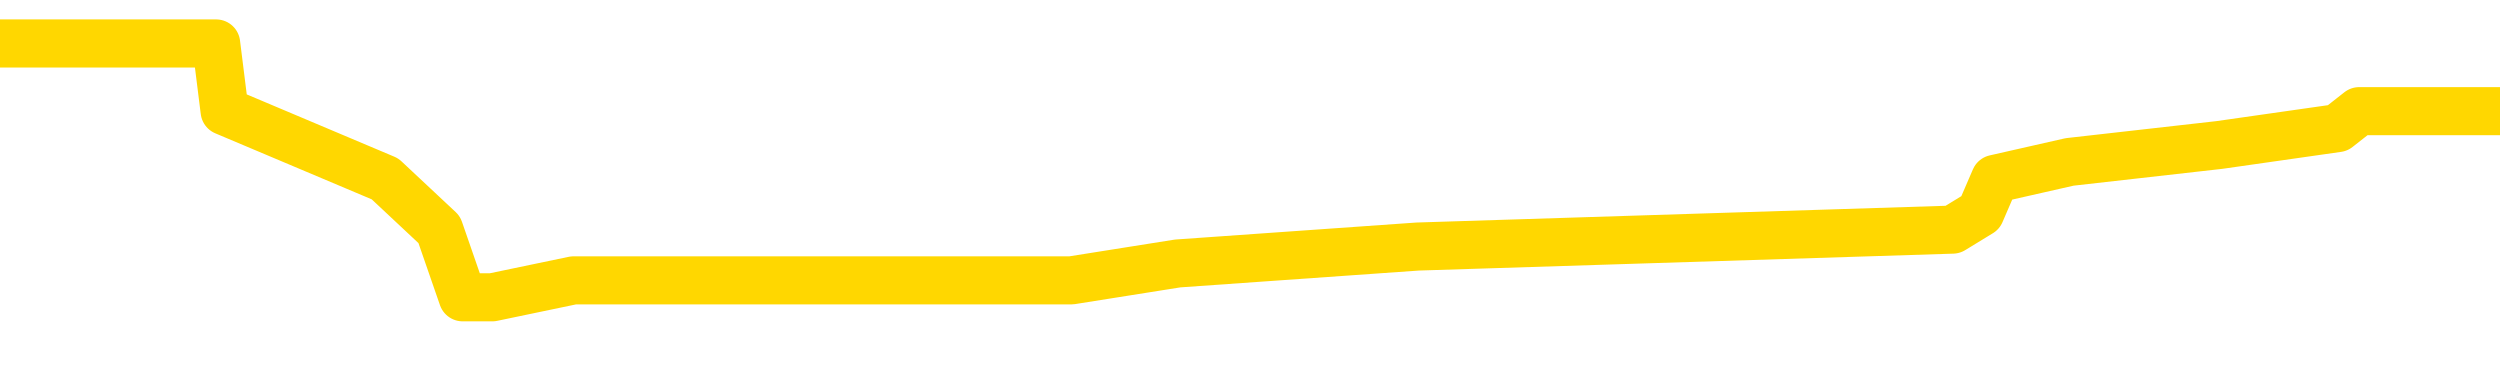 <svg xmlns="http://www.w3.org/2000/svg" version="1.1" viewBox="0 0 6500 1000">
	<path fill="none" stroke="gold" stroke-width="125" stroke-linecap="round" stroke-linejoin="round" d="M0 141336  L-1188740 141336 L-1188556 141292 L-1188065 141204 L-1187772 141160 L-1187460 141072 L-1187226 141028 L-1187173 140940 L-1187113 140852 L-1186960 140808 L-1186920 140720 L-1186787 140676 L-1186495 140632 L-1185954 140632 L-1185344 140588 L-1185296 140588 L-1184656 140544 L-1184622 140544 L-1184097 140544 L-1183964 140500 L-1183574 140412 L-1183246 140324 L-1183129 140236 L-1182917 140148 L-1182200 140148 L-1181631 140104 L-1181523 140104 L-1181349 140060 L-1181127 139972 L-1180726 139928 L-1180700 139840 L-1179772 139752 L-1179685 139664 L-1179602 139576 L-1179532 139488 L-1179235 139444 L-1179083 139356 L-1177193 139400 L-1177092 139400 L-1176830 139400 L-1176536 139444 L-1176395 139356 L-1176146 139356 L-1176110 139312 L-1175952 139268 L-1175489 139180 L-1175235 139136 L-1175023 139048 L-1174772 139004 L-1174423 138960 L-1173496 138872 L-1173402 138784 L-1172991 138740 L-1171820 138652 L-1170631 138608 L-1170539 138520 L-1170512 138432 L-1170246 138344 L-1169947 138256 L-1169818 138168 L-1169780 138080 L-1168966 138080 L-1168582 138124 L-1167521 138168 L-1167460 138168 L-1167195 139048 L-1166724 139884 L-1166531 140720 L-1166268 141556 L-1165931 141512 L-1165795 141468 L-1165340 141424 L-1164596 141380 L-1164579 141336 L-1164414 141248 L-1164346 141248 L-1163829 141204 L-1162801 141204 L-1162605 141160 L-1162116 141116 L-1161754 141072 L-1161345 141072 L-1160960 141116 L-1159256 141116 L-1159158 141116 L-1159086 141116 L-1159025 141116 L-1158841 141072 L-1158504 141072 L-1157864 141028 L-1157787 140984 L-1157725 140984 L-1157539 140940 L-1157459 140940 L-1157282 140896 L-1157263 140852 L-1157033 140852 L-1156645 140808 L-1155756 140808 L-1155717 140764 L-1155629 140720 L-1155602 140632 L-1154593 140588 L-1154444 140500 L-1154419 140456 L-1154287 140412 L-1154247 140368 L-1152988 140324 L-1152931 140324 L-1152391 140280 L-1152338 140280 L-1152292 140280 L-1151897 140236 L-1151757 140192 L-1151557 140148 L-1151411 140148 L-1151246 140148 L-1150969 140192 L-1150610 140192 L-1150058 140148 L-1149413 140104 L-1149154 140016 L-1149001 139972 L-1148600 139928 L-1148559 139884 L-1148439 139840 L-1148377 139884 L-1148363 139884 L-1148269 139884 L-1147976 139840 L-1147825 139664 L-1147494 139576 L-1147417 139488 L-1147341 139444 L-1147114 139312 L-1147048 139224 L-1146820 139136 L-1146768 139048 L-1146603 139004 L-1145597 138960 L-1145414 138916 L-1144863 138872 L-1144470 138784 L-1144072 138740 L-1143222 138652 L-1143144 138608 L-1142565 138564 L-1142124 138564 L-1141883 138520 L-1141725 138520 L-1141325 138432 L-1141304 138432 L-1140859 138388 L-1140454 138344 L-1140318 138256 L-1140143 138168 L-1140006 138080 L-1139756 137992 L-1138756 137948 L-1138674 137904 L-1138538 137860 L-1138500 137816 L-1137610 137772 L-1137394 137728 L-1136951 137684 L-1136834 137641 L-1136777 137597 L-1136101 137597 L-1136000 137553 L-1135971 137553 L-1134630 137509 L-1134224 137465 L-1134184 137421 L-1133256 137377 L-1133158 137333 L-1133025 137289 L-1132621 137245 L-1132595 137201 L-1132502 137157 L-1132285 137113 L-1131874 137025 L-1130720 136937 L-1130429 136849 L-1130400 136761 L-1129792 136717 L-1129542 136629 L-1129522 136585 L-1128593 136541 L-1128542 136453 L-1128419 136409 L-1128402 136321 L-1128246 136277 L-1128071 136189 L-1127934 136145 L-1127877 136101 L-1127770 136057 L-1127684 136013 L-1127451 135969 L-1127376 135925 L-1127068 135881 L-1126950 135837 L-1126780 135793 L-1126689 135749 L-1126586 135749 L-1126563 135705 L-1126486 135705 L-1126388 135617 L-1126021 135573 L-1125916 135529 L-1125413 135485 L-1124961 135441 L-1124923 135397 L-1124899 135353 L-1124858 135309 L-1124729 135265 L-1124629 135221 L-1124187 135177 L-1123905 135133 L-1123312 135089 L-1123182 135045 L-1122908 134957 L-1122755 134913 L-1122602 134869 L-1122517 134781 L-1122439 134737 L-1122253 134693 L-1122202 134693 L-1122175 134649 L-1122095 134605 L-1122072 134561 L-1121789 134473 L-1121185 134385 L-1120190 134341 L-1119892 134297 L-1119158 134253 L-1118913 134209 L-1118823 134165 L-1118246 134121 L-1117548 134077 L-1116795 134033 L-1116477 133989 L-1116094 133901 L-1116017 133857 L-1115382 133813 L-1115197 133769 L-1115109 133769 L-1114980 133769 L-1114667 133725 L-1114617 133681 L-1114475 133637 L-1114454 133593 L-1113486 133549 L-1112941 133505 L-1112462 133505 L-1112401 133505 L-1112078 133505 L-1112056 133461 L-1111994 133461 L-1111784 133417 L-1111707 133373 L-1111652 133329 L-1111630 133285 L-1111590 133241 L-1111575 133197 L-1110818 133153 L-1110801 133109 L-1110002 133065 L-1109849 133021 L-1108944 132977 L-1108438 132933 L-1108208 132845 L-1108167 132845 L-1108052 132801 L-1107875 132757 L-1107121 132801 L-1106986 132757 L-1106822 132713 L-1106504 132669 L-1106328 132581 L-1105306 132493 L-1105283 132405 L-1105031 132361 L-1104818 132273 L-1104184 132229 L-1103947 132141 L-1103914 132053 L-1103736 131965 L-1103656 131877 L-1103566 131833 L-1103501 131745 L-1103061 131657 L-1103038 131613 L-1102497 131569 L-1102241 131525 L-1101746 131481 L-1100869 131437 L-1100832 131393 L-1100779 131349 L-1100738 131305 L-1100621 131261 L-1100345 131217 L-1100138 131129 L-1099940 131041 L-1099917 130953 L-1099867 130865 L-1099828 130821 L-1099750 130777 L-1099152 130689 L-1099092 130645 L-1098989 130601 L-1098834 130557 L-1098202 130513 L-1097522 130469 L-1097219 130381 L-1096872 130337 L-1096675 130293 L-1096627 130205 L-1096306 130161 L-1095678 130117 L-1095532 130073 L-1095495 130029 L-1095438 129985 L-1095361 129897 L-1095120 129897 L-1095031 129853 L-1094937 129809 L-1094644 129765 L-1094509 129721 L-1094449 129677 L-1094412 129589 L-1094140 129589 L-1093134 129545 L-1092958 129501 L-1092908 129501 L-1092615 129457 L-1092423 129369 L-1092089 129326 L-1091583 129282 L-1091021 129194 L-1091006 129106 L-1090989 129062 L-1090889 128974 L-1090774 128886 L-1090735 128798 L-1090697 128754 L-1090632 128754 L-1090604 128710 L-1090465 128754 L-1090172 128754 L-1090122 128754 L-1090017 128754 L-1089752 128710 L-1089287 128666 L-1089143 128666 L-1089088 128578 L-1089031 128534 L-1088840 128490 L-1088475 128446 L-1088260 128446 L-1088066 128446 L-1088008 128446 L-1087949 128358 L-1087795 128314 L-1087525 128270 L-1087096 128490 L-1087080 128490 L-1087003 128446 L-1086939 128402 L-1086809 128094 L-1086786 128050 L-1086502 128006 L-1086454 127962 L-1086400 127918 L-1085937 127874 L-1085898 127874 L-1085858 127830 L-1085667 127786 L-1085187 127742 L-1084700 127698 L-1084683 127654 L-1084645 127610 L-1084389 127566 L-1084312 127478 L-1084082 127434 L-1084066 127346 L-1083771 127258 L-1083329 127214 L-1082882 127170 L-1082378 127126 L-1082224 127082 L-1081937 127038 L-1081897 126950 L-1081566 126906 L-1081344 126862 L-1080827 126774 L-1080751 126730 L-1080503 126642 L-1080309 126554 L-1080249 126510 L-1079473 126466 L-1079399 126466 L-1079168 126422 L-1079151 126422 L-1079090 126378 L-1078894 126334 L-1078430 126334 L-1078406 126290 L-1078277 126290 L-1076976 126290 L-1076959 126290 L-1076882 126246 L-1076789 126246 L-1076571 126246 L-1076419 126202 L-1076241 126246 L-1076187 126290 L-1075900 126334 L-1075860 126334 L-1075491 126334 L-1075050 126334 L-1074867 126334 L-1074546 126290 L-1074251 126290 L-1073805 126202 L-1073733 126158 L-1073271 126070 L-1072833 126026 L-1072651 125982 L-1071197 125894 L-1071065 125850 L-1070608 125762 L-1070382 125718 L-1069995 125630 L-1069479 125542 L-1068525 125454 L-1067731 125366 L-1067056 125322 L-1066631 125234 L-1066319 125190 L-1066090 125058 L-1065406 124926 L-1065393 124794 L-1065183 124618 L-1065161 124574 L-1064987 124486 L-1064037 124442 L-1063769 124354 L-1062953 124310 L-1062643 124222 L-1062605 124178 L-1062548 124090 L-1061931 124046 L-1061293 123958 L-1059667 123914 L-1058993 123870 L-1058351 123870 L-1058274 123870 L-1058218 123870 L-1058182 123870 L-1058153 123826 L-1058042 123738 L-1058024 123694 L-1058001 123650 L-1057848 123606 L-1057794 123518 L-1057716 123474 L-1057597 123430 L-1057499 123386 L-1057382 123342 L-1057112 123254 L-1056843 123210 L-1056825 123122 L-1056625 123078 L-1056478 122990 L-1056252 122946 L-1056118 122902 L-1055809 122858 L-1055749 122814 L-1055396 122726 L-1055047 122682 L-1054946 122638 L-1054882 122550 L-1054822 122506 L-1054437 122418 L-1054057 122374 L-1053952 122330 L-1053692 122286 L-1053421 122198 L-1053262 122154 L-1053229 122110 L-1053167 122066 L-1053026 122022 L-1052842 121978 L-1052798 121934 L-1052510 121934 L-1052493 121890 L-1052260 121890 L-1052199 121846 L-1052161 121846 L-1051581 121802 L-1051447 121758 L-1051424 121582 L-1051406 121274 L-1051388 120923 L-1051372 120571 L-1051348 120219 L-1051332 119955 L-1051311 119647 L-1051294 119339 L-1051271 119163 L-1051254 118987 L-1051232 118855 L-1051216 118767 L-1051167 118635 L-1051094 118503 L-1051060 118283 L-1051036 118107 L-1051000 117931 L-1050959 117755 L-1050922 117667 L-1050906 117491 L-1050882 117359 L-1050845 117271 L-1050828 117139 L-1050805 117051 L-1050787 116963 L-1050769 116875 L-1050753 116787 L-1050723 116655 L-1050697 116523 L-1050652 116479 L-1050636 116391 L-1050594 116347 L-1050545 116259 L-1050475 116171 L-1050459 116083 L-1050443 115995 L-1050381 115951 L-1050342 115907 L-1050303 115863 L-1050137 115819 L-1050072 115775 L-1050056 115731 L-1050012 115643 L-1049953 115599 L-1049741 115555 L-1049707 115511 L-1049665 115467 L-1049587 115423 L-1049049 115379 L-1048971 115335 L-1048867 115247 L-1048778 115203 L-1048602 115159 L-1048251 115115 L-1048096 115071 L-1047658 115027 L-1047501 114983 L-1047371 114939 L-1046667 114851 L-1046466 114807 L-1045506 114719 L-1045023 114675 L-1044924 114675 L-1044832 114631 L-1044587 114587 L-1044514 114543 L-1044071 114455 L-1043975 114411 L-1043960 114367 L-1043944 114323 L-1043919 114279 L-1043453 114235 L-1043236 114191 L-1043096 114147 L-1042802 114103 L-1042714 114059 L-1042673 114015 L-1042643 113971 L-1042470 113927 L-1042411 113883 L-1042335 113839 L-1042255 113795 L-1042185 113795 L-1041876 113751 L-1041790 113707 L-1041577 113663 L-1041541 113619 L-1040858 113575 L-1040759 113531 L-1040554 113487 L-1040508 113443 L-1040229 113399 L-1040167 113355 L-1040150 113267 L-1040072 113223 L-1039764 113135 L-1039740 113091 L-1039686 113003 L-1039663 112959 L-1039540 112915 L-1039405 112827 L-1039161 112783 L-1039035 112783 L-1038388 112739 L-1038372 112739 L-1038347 112739 L-1038167 112652 L-1038091 112608 L-1037999 112564 L-1037571 112520 L-1037155 112476 L-1036762 112388 L-1036684 112344 L-1036665 112300 L-1036302 112256 L-1036065 112212 L-1035837 112168 L-1035524 112124 L-1035446 112080 L-1035365 111992 L-1035187 111904 L-1035172 111860 L-1034906 111772 L-1034826 111728 L-1034596 111684 L-1034370 111640 L-1034054 111640 L-1033879 111596 L-1033518 111596 L-1033126 111552 L-1033057 111464 L-1032993 111420 L-1032853 111332 L-1032801 111288 L-1032699 111200 L-1032197 111156 L-1032000 111112 L-1031753 111068 L-1031568 111024 L-1031268 110980 L-1031192 110936 L-1031026 110848 L-1030142 110804 L-1030113 110716 L-1029990 110628 L-1029411 110584 L-1029334 110540 L-1028620 110540 L-1028308 110540 L-1028095 110540 L-1028078 110540 L-1027692 110540 L-1027167 110452 L-1026721 110408 L-1026391 110364 L-1026238 110320 L-1025912 110320 L-1025734 110276 L-1025653 110276 L-1025446 110188 L-1025271 110144 L-1024342 110100 L-1023452 110056 L-1023413 110012 L-1023185 110012 L-1022806 109968 L-1022019 109924 L-1021784 109880 L-1021708 109836 L-1021351 109792 L-1020779 109704 L-1020512 109660 L-1020126 109616 L-1020022 109616 L-1019852 109616 L-1019234 109616 L-1019022 109616 L-1018715 109616 L-1018662 109572 L-1018534 109528 L-1018481 109484 L-1018362 109440 L-1018025 109352 L-1017066 109308 L-1016935 109220 L-1016733 109176 L-1016102 109132 L-1015790 109088 L-1015377 109044 L-1015349 109000 L-1015204 108956 L-1014784 108912 L-1013451 108912 L-1013404 108868 L-1013276 108780 L-1013259 108736 L-1012681 108648 L-1012475 108604 L-1012446 108560 L-1012405 108516 L-1012347 108472 L-1012310 108428 L-1012232 108384 L-1012089 108340 L-1011634 108296 L-1011516 108252 L-1011231 108208 L-1010858 108164 L-1010762 108120 L-1010435 108076 L-1010081 108032 L-1009911 107988 L-1009863 107944 L-1009754 107900 L-1009665 107856 L-1009637 107812 L-1009561 107724 L-1009258 107680 L-1009224 107592 L-1009152 107548 L-1008784 107504 L-1008449 107460 L-1008368 107460 L-1008148 107416 L-1007977 107372 L-1007949 107328 L-1007452 107284 L-1006903 107196 L-1006022 107152 L-1005924 107064 L-1005847 107020 L-1005572 106976 L-1005325 106888 L-1005251 106844 L-1005190 106756 L-1005071 106712 L-1005028 106668 L-1004918 106624 L-1004841 106536 L-1004141 106492 L-1003895 106448 L-1003856 106404 L-1003699 106360 L-1003100 106360 L-1002873 106360 L-1002781 106360 L-1002306 106360 L-1001708 106272 L-1001189 106228 L-1001168 106184 L-1001022 106140 L-1000702 106140 L-1000160 106140 L-999928 106140 L-999758 106140 L-999272 106096 L-999044 106052 L-998959 106008 L-998613 105964 L-998287 105964 L-997764 105920 L-997436 105876 L-996836 105832 L-996638 105744 L-996586 105700 L-996546 105656 L-996265 105612 L-995580 105524 L-995270 105480 L-995245 105392 L-995054 105348 L-994831 105304 L-994745 105260 L-994081 105172 L-994057 105128 L-993835 105040 L-993505 104996 L-993153 104908 L-992949 104864 L-992716 104776 L-992458 104732 L-992269 104644 L-992221 104600 L-991994 104556 L-991960 104512 L-991803 104468 L-991589 104424 L-991416 104380 L-991324 104336 L-991047 104293 L-990803 104249 L-990488 104205 L-990062 104205 L-990025 104205 L-989541 104205 L-989308 104205 L-989096 104161 L-988870 104117 L-988320 104117 L-988073 104073 L-987239 104073 L-987183 104029 L-987161 103985 L-987003 103941 L-986542 103897 L-986501 103853 L-986161 103765 L-986028 103721 L-985805 103677 L-985233 103633 L-984761 103589 L-984566 103545 L-984374 103501 L-984184 103457 L-984082 103413 L-983714 103369 L-983668 103325 L-983586 103281 L-982293 103237 L-982245 103193 L-981976 103193 L-981831 103193 L-981280 103193 L-981163 103149 L-981082 103105 L-980722 103061 L-980499 103017 L-980218 102973 L-979888 102885 L-979380 102841 L-979268 102797 L-979189 102753 L-979025 102709 L-978730 102709 L-978262 102709 L-978065 102753 L-978015 102753 L-977365 102709 L-977243 102665 L-976789 102665 L-976753 102621 L-976285 102577 L-976174 102533 L-976158 102489 L-975942 102489 L-975761 102445 L-975229 102445 L-974200 102445 L-974000 102401 L-973542 102357 L-972594 102269 L-972495 102225 L-972141 102137 L-972080 102093 L-972066 102049 L-972030 102005 L-971661 101961 L-971541 101917 L-971299 101873 L-971135 101829 L-970948 101785 L-970827 101741 L-969757 101653 L-968898 101609 L-968686 101521 L-968589 101477 L-968415 101389 L-968082 101345 L-968010 101301 L-967952 101257 L-967777 101257 L-967388 101213 L-967152 101169 L-967041 101125 L-966924 101081 L-965943 101037 L-965918 100993 L-965324 100905 L-965291 100905 L-965142 100861 L-964858 100817 L-963946 100817 L-963000 100817 L-962847 100773 L-962745 100773 L-962613 100729 L-962470 100685 L-962444 100641 L-962329 100597 L-962111 100553 L-961430 100509 L-961300 100465 L-960997 100421 L-960757 100333 L-960424 100289 L-959786 100245 L-959443 100157 L-959381 100113 L-959226 100113 L-958304 100113 L-957834 100113 L-957790 100113 L-957777 100069 L-957736 100025 L-957714 99981 L-957687 99937 L-957543 99893 L-957121 99849 L-956785 99849 L-956594 99805 L-956166 99805 L-955978 99761 L-955589 99673 L-955055 99629 L-954682 99585 L-954661 99585 L-954411 99541 L-954292 99497 L-954216 99453 L-954081 99409 L-954041 99365 L-953961 99321 L-953567 99277 L-953071 99233 L-952959 99145 L-952786 99101 L-952478 99057 L-952030 99013 L-951708 98969 L-951565 98881 L-951138 98793 L-950985 98705 L-950929 98617 L-950116 98573 L-950096 98529 L-949724 98485 L-949667 98485 L-948538 98441 L-948470 98441 L-947912 98397 L-947717 98353 L-947581 98309 L-947347 98265 L-947000 98221 L-946966 98133 L-946931 98089 L-946862 98001 L-946513 97957 L-946341 97913 L-945856 97869 L-945840 97825 L-945515 97781 L-945357 97737 L-944217 97649 L-944192 97605 L-944000 97517 L-943807 97473 L-943556 97429 L-943539 97385 L-942519 97341 L-942221 97297 L-942146 97253 L-942010 97165 L-941834 97121 L-941257 97033 L-941042 96989 L-940978 96945 L-940847 96901 L-940810 96813 L-940287 96769 L-940149 114103 L-940135 114103 L-940112 114103 L-940092 114103 L-939864 96725 L-939089 96725 L-939047 96725 L-938679 96725 L-938601 96681 L-938549 96637 L-937876 96593 L-937133 96549 L-936709 96549 L-936261 96505 L-935199 96461 L-934888 96373 L-934477 96373 L-934405 96329 L-933881 96329 L-933787 96329 L-933769 96329 L-933324 96285 L-933139 96197 L-932358 96109 L-931686 96065 L-931274 95934 L-931042 95846 L-930901 95802 L-930820 95714 L-930800 95670 L-930724 95670 L-930595 95626 L-930278 95670 L-930054 95670 L-929729 95626 L-929667 95626 L-929297 95626 L-929264 95626 L-929055 95626 L-928388 95626 L-928310 95626 L-928152 95538 L-928042 95538 L-927715 95494 L-927560 95450 L-927219 95450 L-927162 95362 L-926824 95274 L-926621 95230 L-926568 95142 L-925191 95098 L-925061 95054 L-924628 95010 L-924308 94966 L-923480 94878 L-923356 94834 L-922626 94746 L-922470 94658 L-922429 94614 L-922375 94570 L-922352 94526 L-922238 94482 L-921942 94438 L-921652 94394 L-921597 94350 L-921477 94306 L-921447 94262 L-921347 94218 L-920903 94218 L-920751 94174 L-919916 94174 L-919374 94130 L-919039 94130 L-919024 94086 L-918948 94042 L-918832 93998 L-918637 93954 L-918373 93910 L-917538 93866 L-917442 93822 L-916921 93778 L-916879 93734 L-916780 93690 L-915951 93690 L-915816 93646 L-915478 93646 L-914923 93602 L-914544 93558 L-914381 93514 L-914071 93470 L-913258 93426 L-912952 93382 L-912684 93382 L-912362 93382 L-912041 93426 L-911766 93426 L-910937 93338 L-910842 93294 L-910750 93162 L-910645 93030 L-910258 92898 L-909778 92810 L-909762 92766 L-909643 92722 L-909275 92634 L-909180 92590 L-908347 92502 L-908269 92458 L-907970 92414 L-907879 92370 L-907472 92282 L-907362 92194 L-906662 92150 L-906189 92106 L-906129 92062 L-905910 91974 L-905637 91930 L-905524 91886 L-904496 91842 L-904110 91798 L-904090 91754 L-903757 91710 L-903512 91666 L-903079 91622 L-902969 91578 L-902851 91534 L-902400 91446 L-901809 91402 L-901473 91358 L-899580 91314 L-899466 91226 L-899254 91182 L-897936 91138 L-897830 81239 L-897764 71472 L-897727 62454 L-897666 62454 L-897166 72264 L-896491 81943 L-896469 90874 L-896199 90786 L-895231 90786 L-894541 90742 L-894379 90698 L-893839 90654 L-893749 90610 L-892730 90566 L-891782 90478 L-891416 90522 L-891313 90566 L-890725 90566 L-890666 90566 L-890565 90522 L-890125 90434 L-890017 90390 L-889576 90346 L-888576 90214 L-888320 90082 L-888217 89950 L-888086 89862 L-887720 89774 L-887139 89686 L-887108 89642 L-886793 89598 L-884810 89554 L-884694 89510 L-884626 89510 L-884268 89466 L-882649 89422 L-882471 89422 L-882327 89422 L-881505 89466 L-881452 89510 L-881397 89510 L-880963 89510 L-879983 89554 L-879909 89554 L-878824 89510 L-878611 89510 L-877895 89422 L-877507 89378 L-877288 89290 L-876968 89202 L-876474 89114 L-876347 89070 L-876118 88982 L-875886 88894 L-875826 88850 L-875537 88806 L-875265 88718 L-874235 88674 L-872570 88630 L-872151 88586 L-872013 88542 L-871857 88542 L-871552 88498 L-871324 88410 L-871166 88366 L-871006 88278 L-870837 88190 L-870790 88146 L-870736 88102 L-870715 88102 L-870328 88058 L-870079 88058 L-869808 88058 L-869647 88058 L-869558 88058 L-867899 88058 L-867734 88102 L-867354 88058 L-866894 88058 L-866284 87970 L-865191 87926 L-864760 87882 L-864729 87838 L-864666 87794 L-864649 87750 L-862945 87706 L-862903 87663 L-862437 87619 L-862250 87575 L-862218 87487 L-861623 87443 L-861573 87399 L-861250 87355 L-861199 87311 L-860989 87267 L-860971 87223 L-860705 87135 L-860652 87091 L-860183 87047 L-859672 86959 L-859594 86959 L-859300 86915 L-859283 86871 L-859245 86827 L-859174 86783 L-859016 86739 L-858070 86739 L-858014 86739 L-857493 86739 L-857301 86695 L-857200 86695 L-856974 86651 L-856464 86651 L-856076 87838 L-856006 87838 L-855658 87794 L-855301 87750 L-854172 86475 L-854121 86387 L-853894 86343 L-853861 86299 L-853736 86211 L-853637 86211 L-853372 86211 L-852632 86255 L-852054 86255 L-851760 86255 L-851054 86255 L-850875 86211 L-850852 86211 L-850216 86167 L-849905 86123 L-849508 86123 L-849479 86079 L-849458 86035 L-849304 85991 L-848619 85991 L-848602 85991 L-848263 85991 L-847990 85947 L-847953 85903 L-847897 85815 L-847875 85771 L-847803 85727 L-847471 85683 L-847365 85639 L-847336 85551 L-847138 85507 L-846985 85463 L-846117 85419 L-845554 85331 L-845538 85331 L-845437 85287 L-845335 85331 L-845189 85331 L-845110 85331 L-845072 85287 L-845017 85243 L-844944 85199 L-844799 85155 L-844317 85155 L-843912 85111 L-843046 85155 L-843026 85155 L-842768 85155 L-842692 85155 L-842663 85111 L-842652 85023 L-842635 84979 L-842342 84935 L-842303 84891 L-842231 84847 L-842157 84803 L-841952 84759 L-841792 84627 L-841491 84495 L-841414 84319 L-841396 84187 L-841180 84099 L-840949 84099 L-840839 84143 L-840469 84187 L-840311 84187 L-840079 84187 L-839911 84187 L-839766 84143 L-839634 84099 L-838358 84011 L-837955 83923 L-837894 83879 L-837777 83791 L-837352 83747 L-837336 83659 L-837275 83615 L-837001 83527 L-836889 83483 L-836606 83395 L-836329 83351 L-835904 83263 L-835882 83219 L-835804 83175 L-835678 83131 L-835091 83087 L-834700 83043 L-834365 82999 L-833775 82955 L-833673 82955 L-833503 82911 L-833367 82911 L-832539 82867 L-831354 82823 L-831318 82779 L-831262 82779 L-831042 82735 L-830836 82735 L-830682 82735 L-830425 82691 L-830349 82647 L-829806 82603 L-829769 82559 L-829521 82515 L-829133 82471 L-828308 82427 L-827949 82383 L-827639 82383 L-827381 82339 L-827157 82295 L-826751 82251 L-826635 82207 L-826451 82163 L-826398 82163 L-826210 82119 L-826039 82075 L-826010 82031 L-825730 81987 L-825419 81943 L-825281 81899 L-824971 81855 L-824777 81855 L-824762 81811 L-824043 81811 L-823909 81723 L-823611 81679 L-823521 81635 L-822920 81635 L-822882 81591 L-822804 81547 L-822183 81503 L-822032 81415 L-821991 81371 L-821680 81327 L-821489 81283 L-821296 81195 L-821240 81107 L-820931 81063 L-820879 81019 L-820825 81063 L-820799 81063 L-820674 81063 L-819863 81019 L-819787 80975 L-819246 80931 L-818978 80887 L-818318 80843 L-817410 80799 L-817169 80755 L-816637 80711 L-816420 80667 L-815312 80711 L-815262 80711 L-814486 80711 L-813939 80667 L-813828 80623 L-813675 80535 L-813619 80491 L-813454 80447 L-813077 80403 L-812629 80359 L-812575 80315 L-812420 80271 L-811740 80227 L-811520 80183 L-811002 80139 L-810153 80051 L-810137 80007 L-808346 79963 L-807792 79919 L-807675 79875 L-806669 79831 L-806632 79787 L-806400 79787 L-806307 79787 L-806267 79787 L-805935 79743 L-805583 79699 L-805318 79611 L-805031 79567 L-804720 79479 L-804466 79391 L-804373 79347 L-803883 79304 L-803675 79260 L-803110 79216 L-802995 79260 L-802644 79216 L-802593 79216 L-802552 79216 L-801949 79128 L-801215 79040 L-800634 78952 L-800399 78864 L-799858 78732 L-799706 78644 L-799204 78600 L-798995 78512 L-798971 78512 L-798912 78468 L-797950 78468 L-797772 78424 L-797330 78380 L-797306 78292 L-797151 78248 L-797069 78248 L-796919 78292 L-796272 78292 L-796223 78248 L-795103 78204 L-794119 78160 L-794057 78116 L-793336 78072 L-792472 78028 L-792093 77984 L-791874 77984 L-791114 77940 L-791062 77896 L-790753 77808 L-789902 77808 L-789709 77764 L-789532 77720 L-789308 77720 L-789181 77676 L-788989 77676 L-788756 77632 L-788587 77676 L-788300 77632 L-788021 77632 L-787938 77588 L-787767 77544 L-787751 77456 L-787597 77412 L-787557 77368 L-786782 77324 L-786706 77324 L-786473 77236 L-786046 77192 L-785701 77148 L-785118 77104 L-784849 77104 L-784590 77104 L-784461 77016 L-784444 76972 L-784331 76928 L-784307 76884 L-784073 76840 L-784037 76796 L-782721 76796 L-782665 76752 L-781986 76664 L-781413 76664 L-781288 76664 L-781135 76664 L-781058 76664 L-780746 76576 L-780473 76532 L-780384 76444 L-780282 76444 L-779354 76400 L-779278 76400 L-778914 76400 L-778889 76356 L-778853 76312 L-778077 76224 L-777986 76180 L-777846 76136 L-777444 76092 L-777182 76092 L-776939 76136 L-776725 76092 L-776644 76092 L-776568 76092 L-776491 76092 L-776304 76136 L-776238 76136 L-775988 76136 L-775933 76092 L-775796 76048 L-775716 75960 L-775603 75916 L-775380 75872 L-775215 75828 L-775174 75784 L-775005 75740 L-774634 75696 L-774619 75652 L-774503 75608 L-773782 75564 L-773746 75520 L-773613 75520 L-773265 75476 L-772854 75476 L-772818 75476 L-772740 75432 L-772701 75388 L-772337 75344 L-772133 75300 L-772118 75256 L-771772 75212 L-771424 75212 L-771098 75212 L-770996 75168 L-770843 75168 L-770649 75124 L-770417 75124 L-770325 75124 L-770169 75124 L-770092 75124 L-770051 75080 L-769938 75036 L-769914 74992 L-769664 74992 L-769525 74904 L-768947 74772 L-768119 74684 L-767631 74596 L-767510 74552 L-767471 74508 L-767459 74464 L-767306 74376 L-767205 74288 L-766972 74244 L-766582 74156 L-766278 74112 L-766262 74068 L-766091 74024 L-765853 73936 L-765257 73936 L-764653 73892 L-764613 73892 L-764573 73892 L-764419 73848 L-764366 73804 L-764304 73760 L-764236 73716 L-764181 73628 L-764156 73584 L-764109 73540 L-764015 73452 L-763877 73408 L-763724 73364 L-763592 73320 L-763551 73320 L-763515 73276 L-763453 73232 L-763180 73144 L-762866 73100 L-762825 73012 L-762740 72968 L-762562 72924 L-762325 72880 L-761967 72836 L-761938 72792 L-761368 72748 L-761245 72704 L-761009 72660 L-760987 72660 L-760705 72616 L-760420 72616 L-760164 72616 L-759593 72572 L-759296 72528 L-759220 72484 L-758521 72440 L-758443 72396 L-758408 72352 L-758382 72308 L-758330 72220 L-758136 72176 L-757996 72088 L-757960 72044 L-757920 72000 L-757325 71956 L-757092 71912 L-756809 72220 L-756754 72484 L-756680 72792 L-756602 73056 L-756366 72968 L-756122 72924 L-755987 72880 L-755880 72836 L-755801 72792 L-755413 72704 L-755286 72660 L-755134 72616 L-755096 72572 L-754950 72528 L-754729 72484 L-754555 72440 L-754486 72396 L-753664 72308 L-753648 72308 L-753354 72264 L-752566 72220 L-752256 72220 L-752110 72176 L-751882 72132 L-751681 72044 L-750744 72000 L-750707 71956 L-750685 71912 L-750644 71824 L-750375 71780 L-749779 71736 L-749715 71692 L-749679 71648 L-749663 71604 L-748967 71604 L-748766 71604 L-748734 71604 L-748401 71604 L-748293 71560 L-747668 71472 L-747164 71428 L-747127 71340 L-746685 71340 L-746589 71296 L-746430 71296 L-746116 71296 L-746104 71296 L-745664 71340 L-745182 71384 L-745053 71384 L-744733 71384 L-744665 71340 L-744360 71340 L-744185 71296 L-743991 71252 L-743748 71164 L-743551 71076 L-743525 70989 L-742947 70945 L-742877 70901 L-742467 70857 L-742413 70813 L-742367 70769 L-742003 70725 L-741856 70681 L-741651 70637 L-741555 70637 L-741400 70593 L-741338 70549 L-741191 70461 L-741090 70417 L-740533 70417 L-740511 70505 L-740339 70549 L-739797 70593 L-739736 70593 L-739682 70505 L-739654 70417 L-739582 70373 L-739566 70285 L-739502 70241 L-739466 70153 L-739311 70109 L-738986 70065 L-738419 70021 L-738405 69977 L-738343 69889 L-738241 69801 L-738195 69801 L-737953 69757 L-737530 69757 L-737376 69757 L-735634 69669 L-735092 69625 L-734149 69581 L-733740 69537 L-733199 69449 L-733002 69405 L-732834 69361 L-732538 69317 L-732423 69273 L-732408 69273 L-732253 69229 L-732113 69185 L-732037 69097 L-731905 69097 L-731557 69097 L-731186 69141 L-730588 69141 L-730412 69141 L-730256 69097 L-729987 69053 L-729836 69053 L-729545 69185 L-729521 69273 L-729438 69361 L-729211 69449 L-728511 69405 L-728384 69361 L-727953 69317 L-727859 69273 L-726654 69273 L-726605 69229 L-726312 69229 L-725908 69185 L-725632 69097 L-725613 69053 L-725495 69009 L-725419 68965 L-725237 68921 L-724757 68877 L-724306 68789 L-723896 68745 L-723866 68701 L-723447 68657 L-723333 68657 L-723215 68657 L-723200 68657 L-723005 68613 L-722984 68525 L-722752 68481 L-722308 68437 L-721989 68349 L-721524 68349 L-721359 68305 L-721204 68261 L-721048 68261 L-720595 68261 L-720276 68261 L-720221 68305 L-719850 68305 L-719812 68349 L-719485 68349 L-719369 68305 L-719270 68261 L-718944 68173 L-718557 68129 L-718296 68085 L-717938 67997 L-717681 67953 L-715511 67909 L-715462 67865 L-715439 67821 L-715028 67821 L-714966 67821 L-714896 67865 L-714665 67865 L-714354 67821 L-714051 67733 L-714007 67689 L-713699 67645 L-713566 67601 L-713349 67557 L-712637 67513 L-712482 67513 L-712344 67469 L-712195 67469 L-712174 67469 L-711980 67425 L-711954 67381 L-711863 67337 L-711841 67293 L-711825 67249 L-711725 67205 L-710796 67161 L-710338 67161 L-709246 67073 L-708824 67073 L-708420 67029 L-708381 66985 L-708128 66941 L-707353 66853 L-707337 66809 L-707312 66765 L-707119 66721 L-706383 66677 L-706114 66633 L-706073 66589 L-705674 66501 L-705649 66457 L-704860 66413 L-704180 66369 L-702809 66325 L-702539 66281 L-702491 66237 L-701953 66149 L-701920 66105 L-701818 66017 L-701495 65973 L-701415 65929 L-701146 65929 L-700234 65885 L-700095 65885 L-699846 65797 L-699301 65797 L-698878 65753 L-698685 65709 L-698670 65709 L-698532 65621 L-698438 65577 L-698311 65533 L-698051 65489 L-698026 65401 L-697935 65357 L-697625 65313 L-697564 65269 L-697447 65269 L-697098 65269 L-696287 65269 L-696056 65181 L-695227 65181 L-694995 65093 L-694778 65049 L-694260 65049 L-693621 65005 L-693205 64961 L-692883 64917 L-692402 64873 L-691977 64873 L-691915 64829 L-691567 64829 L-691526 64785 L-691512 64741 L-691413 64653 L-691368 64653 L-690882 64609 L-690081 64609 L-689746 64609 L-688665 64565 L-688185 64521 L-688162 64477 L-688022 64433 L-687467 64389 L-686770 64345 L-686461 64301 L-686239 64257 L-686134 64213 L-686032 64125 L-685361 64081 L-685267 64037 L-685245 64037 L-685167 63993 L-684989 63993 L-684817 63993 L-684636 63949 L-684623 63905 L-684547 63861 L-684382 63817 L-683868 63773 L-683852 63729 L-683711 63729 L-683349 63685 L-683325 63685 L-683194 63641 L-683169 63597 L-682807 63553 L-682282 63465 L-682188 63421 L-681972 63333 L-681879 63289 L-681854 63245 L-681390 63201 L-681313 63201 L-680911 63157 L-680460 63157 L-679209 63113 L-679170 63069 L-678738 63025 L-678706 62981 L-677987 62937 L-677810 62893 L-677675 62849 L-677368 62805 L-677313 62761 L-677288 62673 L-677272 62586 L-677097 62542 L-676908 62498 L-676400 62498 L-676026 62146 L-675688 61750 L-675649 61398 L-674930 61090 L-674837 61046 L-674798 61002 L-674257 61002 L-674233 60958 L-673831 60914 L-673405 60870 L-673134 60870 L-672955 60826 L-672709 60738 L-672685 60694 L-672629 60606 L-672012 60562 L-671509 60518 L-671122 60518 L-670503 60562 L-670287 60562 L-670132 60606 L-668840 60518 L-668741 60474 L-668298 60386 L-667967 60342 L-667666 60254 L-667424 60210 L-666689 60122 L-666110 60078 L-665280 60034 L-665180 59990 L-664622 59946 L-664484 59902 L-662843 59858 L-662782 59858 L-662688 59858 L-661721 59858 L-661544 59814 L-661256 59814 L-661039 59814 L-660960 59770 L-660689 59770 L-660574 59726 L-660421 59682 L-660110 59638 L-660032 59594 L-659941 59594 L-659864 59550 L-659748 59550 L-659568 59506 L-659476 59462 L-659438 59418 L-658935 59418 L-658717 59374 L-658587 59374 L-658432 59330 L-658377 59286 L-658253 59286 L-657868 59242 L-657359 59198 L-657287 59154 L-656807 59110 L-656730 59066 L-656630 59066 L-656396 59022 L-655931 59022 L-655701 59022 L-655685 59022 L-655453 59022 L-655298 59022 L-655237 59022 L-655044 58978 L-654773 58890 L-654021 58846 L-653068 58846 L-653032 58802 L-652807 58802 L-652367 58802 L-652087 58714 L-651738 58670 L-650669 58626 L-649741 58626 L-649611 58626 L-649564 58626 L-649495 58582 L-649340 58582 L-649262 58494 L-649089 58406 L-648654 58318 L-648450 58274 L-648390 58186 L-647807 58142 L-647653 58054 L-647538 58010 L-647497 57966 L-647327 57922 L-647191 57878 L-646980 57790 L-646902 57746 L-646879 57702 L-646670 57614 L-646260 57570 L-646236 57526 L-646013 57482 L-645867 57438 L-645832 57394 L-645819 57350 L-645797 57306 L-645563 57262 L-645378 57218 L-645160 57174 L-645135 57130 L-644446 57086 L-644342 57042 L-644307 56998 L-644286 56954 L-644092 56910 L-644039 56866 L-643922 56778 L-643840 56778 L-643729 56734 L-643415 56690 L-642956 56646 L-642701 56602 L-642466 56514 L-642336 56470 L-641984 56426 L-641925 56382 L-641772 56338 L-641200 56250 L-641113 56206 L-640960 56118 L-640664 56030 L-640294 55942 L-639991 55854 L-639915 55810 L-639510 55766 L-639342 55766 L-639198 55766 L-638657 55766 L-638597 55766 L-638581 55678 L-638415 55634 L-638209 55590 L-638134 55590 L-638041 55546 L-637632 55502 L-637616 55458 L-637592 55458 L-637400 55414 L-637323 55810 L-637152 56206 L-637090 56558 L-637074 56954 L-636560 56910 L-636339 56866 L-635720 56778 L-635466 56734 L-635272 56690 L-635233 56646 L-635159 56646 L-635094 56646 L-634444 56646 L-634405 56690 L-634231 56690 L-634165 56690 L-633491 56690 L-633102 56602 L-632840 56558 L-632602 56514 L-632525 56426 L-632509 56338 L-632307 56294 L-631936 56206 L-631711 56162 L-631075 56118 L-631055 56118 L-630668 56074 L-630574 56074 L-630516 56030 L-630240 55986 L-629931 55986 L-629854 55942 L-629002 55986 L-628660 56206 L-628223 56470 L-627789 56690 L-627294 56910 L-627144 56866 L-626876 56910 L-625638 56954 L-625581 57042 L-623817 57086 L-623627 57042 L-622617 56998 L-622466 56954 L-622090 57042 L-621770 57130 L-621164 57218 L-621095 57306 L-620917 57262 L-620089 57218 L-619950 57174 L-619563 57130 L-619379 57086 L-619335 57042 L-619215 56998 L-619006 56954 L-618558 56866 L-618210 56822 L-618078 56778 L-617669 56734 L-617318 56734 L-617033 56690 L-616840 56646 L-616685 56646 L-616521 56602 L-616453 56558 L-616353 56558 L-616120 56514 L-616003 56514 L-615950 56470 L-615408 56470 L-614944 56426 L-613762 56426 L-613628 56426 L-613604 56426 L-613551 56426 L-612883 56426 L-611849 56338 L-611655 56294 L-611475 56250 L-611324 56250 L-611283 56206 L-611268 56206 L-611207 56162 L-610881 56118 L-609721 56074 L-609527 56030 L-609350 55986 L-608236 55942 L-607376 55898 L-607270 55898 L-606796 55854 L-606604 55854 L-604282 55810 L-604205 55766 L-604083 55678 L-604049 55634 L-604012 55546 L-603917 55414 L-603701 55326 L-603120 55238 L-602734 55194 L-601961 55150 L-601883 55106 L-601186 55106 L-600644 55106 L-600603 55062 L-600473 55062 L-600009 55018 L-599971 54974 L-599836 54930 L-599468 54886 L-599438 54842 L-599288 54842 L-598887 54798 L-597063 54842 L-596257 54798 L-595538 54798 L-595521 54798 L-595208 54710 L-594646 54666 L-594144 54622 L-593626 54578 L-593604 54534 L-591860 54490 L-591691 54446 L-591495 54402 L-590602 54358 L-590083 54271 L-589873 54227 L-589615 54183 L-588905 54139 L-587955 54095 L-587297 54051 L-587257 53963 L-586971 53919 L-586888 53875 L-586793 53875 L-586661 53831 L-586584 53831 L-585849 53831 L-585512 53787 L-585462 53831 L-585207 53831 L-584920 53787 L-584495 53787 L-583914 53743 L-583655 53743 L-583504 53699 L-583257 53699 L-583218 53699 L-582421 53655 L-582383 53611 L-582206 53611 L-581797 53523 L-581568 53523 L-581492 53523 L-581361 53523 L-581245 53479 L-580896 53435 L-580833 53391 L-580681 53347 L-579940 53303 L-579828 53259 L-579658 53215 L-579619 53171 L-579325 53171 L-578923 53171 L-578747 53171 L-578652 53171 L-578343 53127 L-577542 53083 L-577083 52995 L-576563 52951 L-576074 52907 L-575379 52863 L-574333 52819 L-574064 52819 L-574009 52775 L-573849 52775 L-573598 52775 L-573352 52731 L-573273 52687 L-573058 52599 L-572746 52555 L-572283 52467 L-572268 52423 L-571972 52423 L-571959 52379 L-570968 52335 L-570295 52291 L-569960 52203 L-569344 52203 L-569207 52159 L-568568 52115 L-568438 52071 L-567487 51983 L-567388 51895 L-566828 51851 L-566420 51851 L-565991 51851 L-565900 51807 L-565065 51807 L-564702 51807 L-564662 51851 L-564530 51895 L-564353 51895 L-564137 51895 L-564083 51851 L-563926 51763 L-563673 51719 L-562573 51675 L-562496 51631 L-562276 51587 L-562145 51499 L-562109 51455 L-561916 51411 L-561816 51367 L-561332 51323 L-561048 51279 L-560888 51235 L-560793 51147 L-560522 51103 L-560252 51059 L-560236 50883 L-560097 50751 L-559959 50619 L-559632 50443 L-559323 50355 L-559282 50311 L-559207 50223 L-559091 50179 L-558241 50091 L-557914 50047 L-557583 50003 L-557450 50003 L-557234 50003 L-557218 50003 L-556537 50003 L-556444 49915 L-556421 49871 L-556405 49783 L-556366 49739 L-555955 49651 L-555685 49607 L-555645 49563 L-555277 49563 L-555067 49519 L-553984 49519 L-553968 49475 L-553939 49431 L-553919 49431 L-553542 49343 L-553287 49299 L-553039 49211 L-552900 49123 L-552768 49079 L-552436 49035 L-552343 48991 L-552282 48947 L-551724 48903 L-551663 48859 L-551507 48815 L-551313 48771 L-551120 48727 L-551105 48683 L-551066 48639 L-551027 48595 L-550757 48551 L-550633 48507 L-550601 48463 L-550501 48463 L-550346 48463 L-550205 48463 L-549921 48419 L-549595 48419 L-548899 48375 L-548877 48375 L-548367 48375 L-547521 48375 L-547158 48331 L-547003 48287 L-546400 48287 L-546230 48287 L-546169 48287 L-546114 48243 L-545058 48199 L-545040 48199 L-544134 48199 L-544112 48199 L-543945 48155 L-543703 48155 L-543653 48111 L-543598 48023 L-543461 47979 L-543421 47935 L-542493 47891 L-542438 47891 L-542316 47891 L-542244 47891 L-542129 47891 L-541950 47935 L-540968 47891 L-540828 47891 L-540710 47803 L-540416 47715 L-540169 47671 L-540132 47627 L-540077 47671 L-540056 47671 L-539923 47671 L-539844 47671 L-539706 47627 L-539083 47627 L-538917 47583 L-538452 47583 L-538276 47495 L-538260 47451 L-538199 47407 L-538083 47363 L-537600 47319 L-536905 47275 L-536532 47231 L-536362 47187 L-535396 47143 L-535241 47099 L-535063 47099 L-534971 47055 L-534716 47055 L-534545 47055 L-533898 47011 L-533887 47011 L-533307 46967 L-533169 46967 L-533114 46879 L-532378 46835 L-532340 46791 L-532262 46791 L-531620 46747 L-530846 46747 L-530753 46703 L-530705 46703 L-530689 46659 L-530653 46659 L-530637 46571 L-530574 46527 L-530558 46483 L-530538 46483 L-530383 46439 L-530344 46395 L-530328 46351 L-530289 46307 L-530149 46263 L-530073 46219 L-529709 46175 L-529361 46131 L-528587 46087 L-527985 46043 L-527788 46000 L-527558 46000 L-527420 45956 L-526782 45956 L-526493 45912 L-526472 45912 L-526011 45868 L-525778 45868 L-525724 45824 L-525685 45780 L-525182 45736 L-524632 45692 L-523844 45648 L-522721 45648 L-521827 45604 L-521739 45604 L-521439 45560 L-521368 45516 L-521252 45472 L-520075 45428 L-519727 45384 L-519704 45340 L-519185 45296 L-519038 45252 L-518930 45208 L-518721 45164 L-518566 45120 L-518543 45076 L-518350 45032 L-518273 44988 L-518129 44944 L-517328 44900 L-517182 44856 L-516902 44812 L-516725 44768 L-516415 44724 L-515604 44680 L-514675 44680 L-513083 44636 L-512840 44592 L-512199 44548 L-512003 44504 L-511926 44460 L-511408 44416 L-511176 44416 L-511153 44372 L-511021 44372 L-510682 44328 L-510671 44284 L-510455 44240 L-510418 44196 L-509876 44152 L-509347 44064 L-509280 44020 L-508986 43976 L-508439 43888 L-508403 43844 L-508351 43800 L-508251 43712 L-508019 43712 L-507439 43712 L-507341 43756 L-507267 43756 L-506935 43712 L-506185 43668 L-506146 43624 L-505466 43624 L-505312 43624 L-504985 43580 L-504770 43536 L-504538 43536 L-504242 43492 L-503995 43448 L-503644 43404 L-503591 43360 L-502832 43316 L-502138 43228 L-501788 43140 L-501324 43096 L-500691 43052 L-500282 43008 L-500204 43052 L-499778 43052 L-499135 43008 L-498966 43008 L-498224 42964 L-498037 42920 L-497742 42876 L-497170 42832 L-497144 42788 L-496125 42788 L-495638 42744 L-495545 42744 L-495484 42700 L-495196 42656 L-494910 42612 L-494848 42568 L-494669 42568 L-493957 42524 L-493782 42480 L-493583 42436 L-493432 42392 L-493340 42348 L-493278 42304 L-492736 42304 L-492426 42260 L-492334 42172 L-492257 42084 L-491689 42040 L-491598 42040 L-491344 41952 L-491017 41864 L-490980 41732 L-490825 41600 L-490593 41556 L-490271 41512 L-489138 41468 L-488939 41424 L-488413 41380 L-488169 41380 L-487923 41336 L-487843 41292 L-487823 41204 L-487746 41160 L-487691 41072 L-487614 41028 L-487575 40984 L-487396 40896 L-487359 40852 L-487127 40808 L-485889 40764 L-485563 40720 L-485523 40632 L-484741 40588 L-484595 40544 L-483603 40500 L-483396 40500 L-482971 40500 L-482843 40500 L-482439 40544 L-482351 40500 L-481694 40456 L-480987 40412 L-480378 40368 L-480185 40324 L-479952 40236 L-479334 40192 L-479038 40104 L-478598 40060 L-478444 40016 L-478289 39972 L-477533 39884 L-477183 39840 L-476780 39840 L-476742 39796 L-475736 39796 L-475416 39796 L-475169 39752 L-474469 39664 L-474396 39620 L-474083 39576 L-473003 39532 L-472812 39488 L-472578 39488 L-472383 39444 L-471883 39400 L-471129 39400 L-471015 39400 L-470815 39400 L-470774 39356 L-470681 39312 L-470368 39268 L-470280 39224 L-470164 39180 L-469846 39180 L-469777 39136 L-469752 39092 L-469390 39048 L-469352 39004 L-469135 38960 L-468632 39004 L-468030 39048 L-467818 39136 L-467665 39180 L-467627 39180 L-467583 39092 L-467549 39048 L-467416 39004 L-467007 38960 L-466636 38916 L-466582 38872 L-466566 38828 L-466487 38784 L-466078 38740 L-465924 38696 L-465908 38608 L-465869 38564 L-465690 38476 L-465614 38432 L-465383 38388 L-464593 38344 L-464515 38344 L-463780 38256 L-463625 38212 L-463385 38124 L-463323 38036 L-463238 37992 L-463215 37904 L-463097 37816 L-463083 37728 L-463021 37641 L-462984 37597 L-462890 37553 L-462868 37553 L-462751 37509 L-462519 37465 L-462348 37377 L-461528 37377 L-461127 37333 L-460972 37333 L-460467 37333 L-460353 37333 L-459757 37333 L-459382 37289 L-459330 37289 L-459137 37245 L-458440 37245 L-458402 37201 L-458257 37201 L-458032 37157 L-457770 37113 L-457396 37069 L-456970 37025 L-456841 36981 L-456821 36893 L-456328 36893 L-455632 36849 L-455400 36893 L-455246 36893 L-454278 36893 L-454053 36937 L-453775 36937 L-453759 36893 L-453233 36849 L-452704 36805 L-452556 36761 L-452537 36717 L-451995 36673 L-451685 36629 L-451568 36541 L-451376 36453 L-451239 36365 L-450912 36321 L-450796 36277 L-450486 36277 L-450060 36233 L-450004 36233 L-449771 36277 L-449675 36277 L-449542 36277 L-449246 36277 L-449132 36233 L-448767 36189 L-448454 36189 L-447972 36145 L-447801 36101 L-447553 36057 L-447337 36013 L-446811 35969 L-446625 35881 L-446269 35837 L-445634 35793 L-445479 35705 L-444739 35661 L-444319 35617 L-444139 35573 L-444063 35573 L-443932 35529 L-443638 35485 L-443597 35441 L-443367 35441 L-443175 35397 L-442920 35397 L-442493 35353 L-442384 35309 L-441765 35309 L-441584 35309 L-440372 35309 L-439725 35353 L-439574 35353 L-439537 35353 L-439405 35353 L-439304 35309 L-439288 35265 L-439206 35221 L-438995 35177 L-438878 35133 L-438515 35089 L-438144 35045 L-437447 35001 L-437045 34957 L-436940 34913 L-436922 34869 L-435977 34825 L-435782 34737 L-435630 34693 L-435574 34605 L-434818 34605 L-434801 34693 L-434312 34737 L-434182 34825 L-433989 34825 L-433099 34781 L-433059 34737 L-433021 34693 L-432944 34649 L-432905 34649 L-432828 34605 L-432744 34561 L-432480 34517 L-432248 34473 L-432186 34429 L-431705 34385 L-431369 34385 L-431257 34341 L-431064 34297 L-430887 34253 L-430828 34253 L-430792 34209 L-430522 34165 L-429824 34077 L-429771 33989 L-429477 33901 L-429075 33813 L-428511 33769 L-427638 33725 L-427333 33681 L-427295 33637 L-427172 33593 L-426574 33549 L-426444 33505 L-426244 33461 L-426207 33417 L-425593 33373 L-425414 33329 L-425399 33241 L-425181 33197 L-425103 33109 L-424796 33109 L-424664 33065 L-424432 33065 L-424098 33065 L-424006 33021 L-423905 32977 L-423868 32933 L-423325 32933 L-423132 32889 L-422591 32845 L-422165 32801 L-422033 32801 L-421972 32801 L-421740 32801 L-421724 32801 L-421236 32845 L-421155 32845 L-421138 32845 L-419745 32889 L-419609 32889 L-419495 32845 L-418861 32801 L-418721 32757 L-418603 32713 L-418450 32625 L-418413 32581 L-418334 32537 L-418280 32581 L-417288 32581 L-417252 32537 L-417119 32537 L-417058 32449 L-416959 32405 L-416669 32361 L-416655 32317 L-416345 32317 L-416245 32361 L-415780 32317 L-415727 36981 L-415584 41600 L-415456 46263 L-415224 50927 L-414655 50883 L-414566 50839 L-414544 50839 L-414257 50795 L-413574 50751 L-413497 50707 L-413461 50663 L-413444 50619 L-413245 50575 L-412824 50487 L-412553 50487 L-411680 50443 L-411387 50443 L-411276 50443 L-410542 50399 L-410415 50355 L-410056 50311 L-409803 50311 L-408932 50267 L-408763 50267 L-408701 50223 L-408646 50179 L-408298 50135 L-408275 50091 L-408066 50047 L-407926 50003 L-407795 49959 L-407672 49915 L-407549 49871 L-407312 49827 L-407022 49783 L-406363 49739 L-406341 49695 L-406186 49651 L-406068 49607 L-405104 49563 L-405048 49519 L-404815 49475 L-404793 49431 L-404467 49387 L-404352 49387 L-404312 49343 L-403810 49343 L-403511 49299 L-403399 49255 L-402857 49211 L-401798 49167 L-401172 49123 L-401000 49079 L-400753 49035 L-400496 48991 L-400366 48947 L-400344 48903 L-399677 48859 L-398780 48815 L-398734 48771 L-398664 48727 L-398548 48727 L-398328 48683 L-398137 48683 L-398098 48639 L-397905 48595 L-397246 48595 L-396629 48551 L-396590 48815 L-395994 49079 L-395932 49299 L-394810 49519 L-394756 49519 L-394635 49475 L-394369 49431 L-394306 49431 L-394037 49431 L-393960 49387 L-393744 49387 L-393262 49343 L-392992 49299 L-392860 49299 L-392628 49211 L-392603 49079 L-392588 48903 L-392566 48683 L-392550 48463 L-392526 48243 L-392512 47979 L-392489 47715 L-392473 47451 L-392450 47231 L-392435 47011 L-392413 46791 L-392396 46659 L-392368 46527 L-392351 46351 L-392333 46263 L-392296 46131 L-392256 46043 L-392241 45956 L-392216 45824 L-392164 45736 L-392139 45648 L-392063 45560 L-392025 45516 L-392010 45428 L-391947 45340 L-391932 45252 L-391886 45120 L-391815 45032 L-391777 44988 L-391752 44900 L-391700 44812 L-391675 44768 L-391659 44724 L-391598 44680 L-391561 44636 L-391484 44592 L-391468 44548 L-391440 44460 L-391367 44416 L-391328 44372 L-391174 44284 L-391058 44240 L-391004 44196 L-390921 44152 L-390888 44108 L-390864 44064 L-390709 44020 L-390694 43976 L-390593 43932 L-390282 43888 L-390246 43844 L-390031 43800 L-389919 43800 L-389895 43800 L-389665 43844 L-389432 43844 L-389057 43800 L-388930 43756 L-388890 43712 L-388837 43668 L-388736 43624 L-388699 43580 L-388489 43580 L-388424 43536 L-388312 43536 L-388100 43492 L-388063 43448 L-387691 43404 L-387637 43360 L-387559 43316 L-387537 43272 L-387444 43228 L-387244 43184 L-387206 43184 L-387185 43184 L-386955 43184 L-386934 43140 L-386724 43140 L-386630 43096 L-386592 43052 L-386256 43008 L-386143 42964 L-386103 42920 L-386090 42920 L-385950 42876 L-385935 42876 L-385681 42876 L-385098 42832 L-385021 42788 L-384984 42744 L-384939 42700 L-384890 42656 L-384711 42612 L-384696 42568 L-384596 42524 L-384519 42480 L-384458 42436 L-384093 42348 L-384011 42304 L-383993 42260 L-383939 42216 L-382971 42172 L-382839 42128 L-382818 42084 L-382597 42040 L-382529 41996 L-382506 41952 L-382260 41908 L-382004 41864 L-381873 41820 L-381833 41776 L-381812 41688 L-381756 41600 L-381668 41556 L-381607 41468 L-381382 41424 L-381253 41380 L-381153 41336 L-381099 41292 L-380905 41248 L-380827 41204 L-380494 41160 L-380363 41116 L-380186 41072 L-380170 41028 L-380145 40984 L-379875 40984 L-378675 40940 L-378638 40940 L-378522 40896 L-378288 40852 L-378097 40808 L-378058 40808 L-378003 40764 L-377898 40764 L-377384 40720 L-377090 40676 L-376858 40632 L-376583 40588 L-376566 40544 L-376533 40500 L-376493 40456 L-376456 40412 L-376354 40368 L-376277 40324 L-376184 40280 L-376057 40236 L-375953 40192 L-375775 40192 L-375582 40148 L-374753 40148 L-374637 40104 L-374383 40060 L-374342 40016 L-374244 39972 L-374183 39972 L-373941 39928 L-373917 39928 L-373796 39884 L-373725 39840 L-373685 39796 L-373453 39752 L-373277 39708 L-372757 39664 L-372680 39620 L-372664 39576 L-372253 39576 L-371890 39576 L-371774 39532 L-371751 39532 L-371711 39488 L-371635 39444 L-371581 39400 L-371232 39356 L-371116 39312 L-370939 39312 L-370884 39268 L-370860 39268 L-370746 39224 L-370458 39180 L-370226 39136 L-370011 39092 L-369801 39048 L-369591 38960 L-368764 38916 L-368425 38872 L-367417 38828 L-367054 38784 L-366009 38740 L-365931 38696 L-365484 38652 L-365273 38608 L-365081 38564 L-364786 38520 L-364746 38476 L-364592 38432 L-364539 38344 L-364307 38300 L-363727 38256 L-363533 38212 L-362914 38212 L-362425 38168 L-362373 38124 L-361724 38080 L-361574 38036 L-361405 37992 L-361031 37948 L-361016 37948 L-360917 37904 L-360879 37904 L-360747 37860 L-360314 37860 L-360011 37860 L-359625 37860 L-359485 37816 L-359324 37816 L-358890 37816 L-358851 37772 L-358750 37772 L-358635 37728 L-358457 37728 L-358287 37684 L-358169 37641 L-357807 37553 L-357590 37509 L-357457 37465 L-357317 37465 L-356818 37465 L-356740 37465 L-356506 37421 L-356182 37421 L-355795 37377 L-355772 37333 L-355152 37333 L-354882 37289 L-354649 37289 L-354224 37245 L-353953 37201 L-353811 37157 L-353602 37113 L-353396 37069 L-352845 37025 L-352714 37025 L-352328 36981 L-352057 36981 L-351954 36937 L-351694 36893 L-351492 36849 L-351423 36805 L-351384 36761 L-350817 36717 L-350610 36673 L-350583 36629 L-350354 36585 L-350277 36541 L-349760 36497 L-349721 36453 L-349566 36409 L-349272 36365 L-349000 36321 L-348637 36277 L-348289 36277 L-347916 36233 L-347796 36233 L-347724 36189 L-347245 36145 L-347182 36101 L-346847 36057 L-346716 36013 L-346638 35969 L-346509 35925 L-346045 35925 L-345751 35881 L-345675 35881 L-345363 35837 L-345055 35793 L-344992 35749 L-344962 35705 L-344187 35661 L-344083 35573 L-343995 35529 L-343972 35485 L-343817 35441 L-343596 35397 L-343429 35353 L-343042 35309 L-342987 35265 L-342924 35265 L-342307 35221 L-342190 35177 L-341866 35133 L-341341 35089 L-340990 35045 L-340914 35001 L-340295 34957 L-339884 34913 L-339583 34869 L-339272 34825 L-339134 34781 L-338510 34781 L-338129 34737 L-337005 34737 L-335945 34693 L-335882 34649 L-335521 34605 L-335420 34605 L-335404 34561 L-335030 34561 L-334025 34473 L-333638 34429 L-333431 34341 L-333342 34297 L-332967 34253 L-332674 34209 L-332363 34165 L-331574 34121 L-331486 34077 L-331434 34033 L-331395 33989 L-330877 33945 L-330762 33901 L-330553 33857 L-330414 33813 L-329810 33769 L-328981 33725 L-328698 33681 L-328516 33681 L-328015 33637 L-327810 33637 L-327255 33637 L-326750 33593 L-326559 33549 L-326521 33505 L-325892 33461 L-325438 33417 L-325024 33373 L-324415 33329 L-323295 33329 L-322882 33285 L-322557 33285 L-322343 33241 L-321916 33197 L-321776 33153 L-321685 33109 L-321453 33065 L-320866 33065 L-320059 33021 L-318859 33021 L-318746 33021 L-318613 32977 L-318526 32933 L-318484 32977 L-318463 33021 L-318452 33109 L-318358 33197 L-317594 33197 L-316888 33197 L-316848 33153 L-316562 33109 L-316021 33065 L-315960 33021 L-315920 32977 L-315905 32933 L-315648 32889 L-315325 32845 L-315185 32801 L-314915 32757 L-314876 32713 L-314768 32669 L-314366 32625 L-314257 32581 L-314180 32537 L-313883 32493 L-313840 32449 L-313621 32449 L-313438 32449 L-313327 32449 L-313313 32405 L-313287 32405 L-312863 32361 L-312616 32317 L-312280 32273 L-312246 32229 L-312111 32185 L-311857 32185 L-311703 32141 L-310797 32141 L-310698 32097 L-310503 32009 L-309495 31965 L-308995 31921 L-308916 31877 L-308878 31833 L-308670 31789 L-308551 31745 L-308453 31701 L-308267 31657 L-308102 31613 L-307866 31569 L-307447 31525 L-307431 31481 L-307122 31437 L-306076 31393 L-305859 31349 L-305843 31305 L-305821 31261 L-305613 31217 L-305454 31173 L-305395 31129 L-303950 31085 L-303624 31085 L-303422 31085 L-303223 31085 L-303073 31085 L-302803 31041 L-302362 30997 L-302144 30997 L-301449 30953 L-300947 30909 L-300622 30865 L-300351 30865 L-299631 30821 L-299476 30821 L-298277 30733 L-297888 30689 L-297773 30601 L-297619 30557 L-297465 30513 L-296495 30469 L-296443 30425 L-296196 30381 L-296173 30337 L-295954 30293 L-295515 30205 L-295376 30117 L-295268 30029 L-295066 29985 L-294949 29941 L-294846 29897 L-294832 29897 L-294699 29853 L-294446 29809 L-293828 29765 L-293168 29721 L-292922 29721 L-292730 29677 L-291970 29677 L-291931 29677 L-291853 29633 L-291801 29545 L-291761 29501 L-291724 29457 L-291685 29413 L-291593 29369 L-291549 29326 L-291491 29238 L-291466 29194 L-291352 29150 L-291042 29062 L-290987 29018 L-290965 28974 L-290623 28930 L-290458 28886 L-290422 28798 L-290382 28754 L-290367 28710 L-290136 28666 L-289995 28622 L-289827 28578 L-289378 28578 L-289144 28578 L-289051 28578 L-289032 28622 L-288551 28578 L-288473 28578 L-288346 28534 L-288216 28446 L-287838 28402 L-287597 28314 L-287559 28270 L-287505 28226 L-287367 28138 L-287327 28094 L-287287 28050 L-287057 28006 L-287017 27962 L-286887 27918 L-286708 27874 L-286667 27830 L-286653 27786 L-286489 27742 L-286475 27698 L-286322 27654 L-286307 27610 L-286280 27566 L-286246 27522 L-286024 27434 L-285802 27434 L-285547 27390 L-285415 27434 L-284773 27434 L-284166 27390 L-283146 27390 L-282953 27346 L-282902 27302 L-282777 27258 L-282453 27214 L-281680 27170 L-281622 27126 L-281508 27082 L-281096 27038 L-280771 26994 L-280634 26950 L-280409 26906 L-279883 26862 L-279482 26862 L-279451 26818 L-279164 26818 L-278879 26774 L-278491 26730 L-278274 26686 L-277847 26598 L-277666 26554 L-277329 26510 L-277223 26466 L-277036 26466 L-276919 26422 L-276905 26422 L-276184 26378 L-276014 26334 L-275766 26290 L-275666 26246 L-275024 26202 L-274736 26158 L-274545 26114 L-274270 26070 L-273953 26026 L-273668 25982 L-273554 25894 L-273509 25850 L-273307 25806 L-271698 25762 L-271486 25718 L-270805 25674 L-270723 25630 L-270495 25586 L-270304 25586 L-270165 25542 L-270147 25542 L-269953 25542 L-269724 25542 L-269531 25542 L-268447 25498 L-268251 25498 L-268199 25498 L-268045 25498 L-267937 25498 L-267771 25498 L-267618 25454 L-267503 25410 L-267379 25322 L-266962 25278 L-266705 25190 L-266613 25146 L-266420 25146 L-266358 25102 L-266032 25102 L-265971 25102 L-265914 25058 L-265645 25014 L-265297 24970 L-265119 24926 L-264924 24882 L-264888 24926 L-264176 24926 L-264136 25014 L-263827 25058 L-263529 25102 L-263479 25146 L-263224 25190 L-262953 25234 L-262898 25234 L-261806 25234 L-261776 25190 L-261736 25190 L-261559 25190 L-261367 25146 L-260509 25146 L-259455 25102 L-259394 25058 L-259046 25014 L-258233 25014 L-257419 25014 L-257404 25014 L-257029 25014 L-256861 25014 L-256592 25014 L-256264 24970 L-256143 24926 L-256086 24926 L-256050 24882 L-255973 24882 L-255756 24838 L-255698 24794 L-255382 24750 L-255214 24706 L-254851 24706 L-254658 24706 L-254634 24706 L-254557 24662 L-254075 24662 L-253938 24662 L-253524 24618 L-253225 24618 L-253126 24574 L-253110 24530 L-253082 24486 L-252723 24442 L-252372 24398 L-252235 24354 L-252198 24354 L-251381 24310 L-251175 24266 L-251151 24222 L-250995 24222 L-250905 24178 L-250664 24178 L-250339 24134 L-250247 24134 L-250051 24090 L-249765 24090 L-249009 24046 L-248880 24002 L-248806 23958 L-248194 23914 L-248018 23870 L-247907 23826 L-247808 23782 L-247729 23738 L-247592 23694 L-247437 23694 L-247358 23694 L-247167 23694 L-246494 23694 L-246456 23650 L-246353 23606 L-245409 23562 L-245388 23518 L-245037 23474 L-244572 23430 L-244536 23386 L-244107 23342 L-244056 23342 L-243644 23298 L-243628 23298 L-243531 23298 L-243476 23298 L-243438 23298 L-243143 23254 L-241404 23210 L-239894 23166 L-239386 23122 L-238889 23078 L-238755 23034 L-238664 22990 L-238536 22946 L-238457 22858 L-238152 22814 L-237882 22770 L-237647 22770 L-236449 22726 L-236344 22726 L-236278 22682 L-235436 22638 L-235250 22594 L-234340 22550 L-233470 22462 L-233183 22418 L-233090 22330 L-232541 22286 L-232021 22242 L-230953 22198 L-230684 22154 L-230530 22154 L-230438 22154 L-230307 22198 L-230260 22242 L-230100 22242 L-229235 22242 L-228900 22242 L-228517 22198 L-227764 22154 L-227705 22110 L-227315 22110 L-226994 22110 L-226836 22066 L-226104 22066 L-226042 22066 L-225754 22066 L-225381 22066 L-225199 22066 L-224944 22022 L-224682 21934 L-224530 21890 L-224126 21846 L-222829 21802 L-222714 21758 L-222250 21714 L-220918 21670 L-220493 21626 L-220469 21582 L-220336 21538 L-220161 21494 L-220028 21494 L-219698 21450 L-219310 21406 L-219271 21362 L-219254 21274 L-218864 21230 L-218572 21186 L-218303 21186 L-218130 21186 L-216637 21186 L-216586 21142 L-216508 21186 L-215268 21230 L-215193 21230 L-215166 21318 L-214920 21274 L-214763 21274 L-214704 21230 L-213817 21230 L-213588 21186 L-213064 21186 L-212923 21230 L-212848 21230 L-212151 21274 L-211903 21274 L-211223 21230 L-211205 21230 L-210952 21186 L-210584 21186 L-210448 21142 L-209826 21054 L-209483 21010 L-209435 20967 L-208948 20923 L-208614 20835 L-208398 20835 L-208263 20791 L-207942 20747 L-207878 20747 L-207626 20703 L-207336 20659 L-207027 20615 L-206887 20571 L-206348 20527 L-206072 20483 L-205342 20439 L-205288 20439 L-205181 20439 L-204915 20439 L-204491 20439 L-204227 20395 L-204007 20351 L-203987 20307 L-203755 20263 L-203468 20219 L-203445 20219 L-203431 20175 L-203058 20175 L-202887 20131 L-202811 20043 L-202750 19999 L-202449 19911 L-202208 19823 L-202115 19779 L-201858 19735 L-201805 19691 L-201610 19647 L-201394 19691 L-200970 19691 L-200878 19735 L-200737 19691 L-199872 19647 L-199499 19603 L-199171 19515 L-199019 19471 L-198591 19471 L-197874 19427 L-197679 19427 L-197325 19383 L-197178 19339 L-196671 19251 L-196435 19207 L-195468 19163 L-195458 19119 L-194393 19075 L-194160 19031 L-193759 18987 L-193564 18943 L-193484 18899 L-193388 18855 L-192651 18855 L-192519 18855 L-192129 18855 L-192107 18811 L-192012 18811 L-191877 18767 L-191860 18723 L-191840 18679 L-190155 18635 L-190136 18635 L-190020 18591 L-189935 18591 L-189810 18591 L-189787 18547 L-189502 18503 L-189396 18459 L-189208 18371 L-188937 18327 L-188265 18283 L-187893 18239 L-187042 18239 L-186984 18195 L-186964 18195 L-186731 18195 L-186457 18151 L-186151 18151 L-186111 18063 L-185881 18063 L-185643 18019 L-185030 17975 L-184989 17931 L-184952 17843 L-184430 17799 L-184239 17755 L-184179 17711 L-184136 17667 L-183814 17667 L-183786 17623 L-183771 17623 L-183286 17579 L-183233 17535 L-183094 17491 L-183056 17447 L-183039 17403 L-182945 17359 L-182279 17359 L-181663 17315 L-181394 17315 L-180985 17315 L-180965 17271 L-180949 17271 L-180836 17227 L-180449 17183 L-179983 17183 L-179922 17139 L-179843 17095 L-179828 17051 L-179342 16963 L-179303 16919 L-179157 16919 L-179108 16875 L-179029 16919 L-178397 16875 L-178306 16875 L-178065 16875 L-177948 16831 L-177620 16831 L-176866 16787 L-176850 16787 L-175898 16787 L-175589 16743 L-175164 16699 L-174450 16655 L-174131 16611 L-174117 16567 L-173965 16479 L-173662 16435 L-173584 16391 L-173457 16347 L-173020 16347 L-172960 16347 L-172436 16347 L-172168 16347 L-172031 16303 L-171952 16259 L-171914 16215 L-171102 16215 L-171061 16215 L-170621 16215 L-170543 16215 L-170286 16171 L-170095 16127 L-169466 16083 L-169279 16039 L-169245 15951 L-169089 15907 L-168687 15819 L-168610 15775 L-168429 15731 L-168238 15687 L-167310 15599 L-167159 15555 L-165951 15511 L-165142 15467 L-164738 15423 L-164136 15379 L-163934 15335 L-163865 15291 L-163707 15247 L-163446 15203 L-163072 54622 L-163054 54578 L-162897 54578 L-161699 54578 L-160595 15115 L-159667 15071 L-159554 15027 L-159268 14983 L-159166 14939 L-159142 14939 L-158952 14851 L-158874 14807 L-158678 14807 L-157967 14807 L-157809 14851 L-156752 14851 L-156327 14851 L-155917 14807 L-155631 14719 L-155457 14675 L-155225 14631 L-154971 14587 L-154528 14543 L-153867 14499 L-153692 14455 L-153387 14411 L-152999 14367 L-152980 14323 L-152960 14279 L-152939 14235 L-152805 14191 L-152613 14147 L-150969 14103 L-149672 14059 L-149633 14015 L-149576 13971 L-149474 13927 L-148915 13883 L-147931 13839 L-147389 13751 L-146925 13707 L-146279 13663 L-145730 13619 L-144680 13575 L-143752 13531 L-143404 13487 L-143211 13443 L-142708 13399 L-142263 13399 L-142121 13355 L-142099 13355 L-141528 13355 L-141142 13267 L-140309 13223 L-139960 13179 L-139938 13135 L-139551 13135 L-139128 13091 L-138530 13047 L-138510 13003 L-138005 13003 L-137773 12959 L-137659 12959 L-137040 12871 L-136479 12827 L-136439 12783 L-135879 12739 L-135546 12695 L-135434 12695 L-135395 12652 L-134970 12652 L-134910 12652 L-134835 12608 L-134544 12608 L-134331 12564 L-133848 12476 L-133633 12432 L-132494 12388 L-132434 12344 L-132416 12300 L-132010 12256 L-131372 12212 L-131237 12168 L-131178 12124 L-130636 12080 L-130327 12036 L-130076 12036 L-130000 11992 L-129881 11948 L-129147 11860 L-128702 11816 L-128488 11772 L-127755 11728 L-127580 11684 L-127214 11684 L-126999 11684 L-125761 11684 L-125452 11684 L-125335 11684 L-125083 11640 L-124872 11596 L-124330 11552 L-124098 11508 L-124040 11508 L-123943 11464 L-123614 11464 L-123381 11420 L-121719 11376 L-121368 11332 L-120964 11244 L-120809 11200 L-120016 11156 L-118526 11112 L-118139 11068 L-118101 11024 L-117847 10980 L-117752 10936 L-117559 10892 L-117211 10892 L-116515 10848 L-116263 10848 L-115547 10804 L-114135 10760 L-113903 10716 L-113574 10716 L-112357 10716 L-112006 10760 L-111814 10804 L-111695 10848 L-109261 10848 L-108291 10804 L-107460 10760 L-107151 10716 L-105809 10672 L-105236 10628 L-105120 10584 L-104791 10584 L-104695 10540 L-104288 10540 L-104172 10496 L-103981 10452 L-103225 10408 L-103099 10364 L-102818 10320 L-102315 10276 L-102238 10232 L-100651 10452 L-100594 10672 L-99852 10936 L-99471 11156 L-99142 11112 L-98479 11068 L-98349 11024 L-98310 11024 L-98059 11024 L-97923 11024 L-97731 10980 L-97595 10980 L-97343 10892 L-97131 10892 L-96821 10848 L-96549 10848 L-96047 10848 L-96028 10848 L-95594 10804 L-95369 10760 L-94925 10716 L-94906 10672 L-94403 10628 L-94265 10584 L-94151 10540 L-93919 10496 L-93609 10452 L-93145 10408 L-93068 10364 L-92565 10320 L-92294 10276 L-91956 10232 L-91771 10188 L-91095 10144 L-91076 10144 L-90901 10100 L-90881 10056 L-90264 10012 L-89547 9968 L-88985 9924 L-88791 9924 L-88637 9880 L-88618 9880 L-88095 9792 L-87981 9748 L-87109 9704 L-87088 9660 L-87032 9616 L-86200 9572 L-85890 9528 L-85814 9484 L-85542 9440 L-85479 9440 L-85429 9352 L-85117 9264 L-84500 9176 L-83725 9132 L-82931 9088 L-82893 9044 L-82815 9000 L-82643 8956 L-81765 8912 L-80881 8868 L-80786 8824 L-80666 8780 L-80337 8736 L-80300 8736 L-80068 8692 L-79835 8692 L-79120 8604 L-78617 8560 L-77952 8516 L-77843 8472 L-77689 8428 L-77669 8384 L-77515 8340 L-77099 8296 L-76488 8252 L-76354 8208 L-75445 8164 L-75242 8120 L-74690 8076 L-72040 8032 L-71865 7988 L-71788 7900 L-70916 7856 L-70452 7812 L-69970 7768 L-69931 7680 L-69350 7636 L-69330 7592 L-68229 7548 L-66807 7504 L-66389 7460 L-66082 7416 L-66004 7372 L-65928 7328 L-65771 7284 L-65695 7240 L-65231 7196 L-63993 7152 L-63741 7108 L-63296 7064 L-62674 7020 L-62618 6976 L-62425 6976 L-61960 6932 L-61669 6844 L-61629 6756 L-61592 6668 L-61439 6580 L-61262 6536 L-60123 6448 L-59736 6404 L-59678 6360 L-59504 6316 L-56987 6228 L-55827 6184 L-55190 6140 L-55051 6096 L-54919 6008 L-54532 5964 L-54068 5920 L-53857 5832 L-53792 5788 L-53758 5744 L-53004 5700 L-52422 5656 L-52231 5612 L-51612 5568 L-51566 5524 L-51205 5480 L-51099 5436 L-50914 5392 L-50637 5348 L-49733 5304 L-48729 5260 L-47993 5216 L-47568 5172 L-47407 5128 L-47045 5084 L-46948 5040 L-46504 4996 L-46428 4952 L-46076 4952 L-45827 4864 L-45807 4776 L-45634 4688 L-44685 4556 L-44571 4512 L-44008 4468 L-43559 4424 L-43173 4380 L-42263 4336 L-42207 4293 L-41068 4249 L-40488 4161 L-40313 4117 L-39519 4029 L-39288 3985 L-38901 3941 L-38631 3897 L-38495 3853 L-38379 3809 L-37760 3809 L-37702 3809 L-37487 3809 L-37193 3809 L-36405 3765 L-36265 3765 L-34876 3721 L-34529 3721 L-34142 3677 L-34081 3589 L-34045 3545 L-33988 3501 L-33345 3457 L-32653 3413 L-32401 3413 L-32066 3369 L-31976 3369 L-31456 3325 L-31202 3281 L-30986 3193 L-30603 3149 L-30443 3105 L-29904 3017 L-29092 2973 L-29073 2929 L-28958 2929 L-28813 2885 L-28433 2885 L-28240 2885 L-28184 2841 L-27885 2797 L-27818 2753 L-27623 2709 L-27255 2665 L-27194 2621 L-26890 2577 L-26845 2577 L-26791 2533 L-26153 2533 L-26133 2489 L-25648 2445 L-25166 2489 L-24797 2489 L-24431 2533 L-24296 2533 L-24142 2489 L-24072 2445 L-23425 2445 L-23405 2401 L-23264 2401 L-22779 2357 L-22496 2357 L-22438 2313 L-22380 2313 L-22071 2269 L-21916 2225 L-21433 2225 L-20659 2225 L-20019 2225 L-19922 2181 L-18859 2181 L-18838 2137 L-18373 55238 L-18357 55238 L-18183 55238 L-17670 55238 L-15316 2093 L-14371 2049 L-13653 2005 L-13112 1917 L-12415 1873 L-12099 1829 L-11450 1785 L-10942 1741 L-10908 1697 L-10866 1653 L-10521 1609 L-9826 1565 L-9629 1521 L-9612 1433 L-9496 1389 L-9215 1345 L-8317 1257 L-8271 1213 L-7905 1125 L-7887 1081 L-7832 1037 L-7639 993 L-7503 949 L-7428 905 L-7194 861 L-6653 817 L-6613 773 L-6576 729 L-6550 685 L-5915 597 L-5373 553 L-4208 509 L-3848 465 L-2571 465 L-2531 421 L-2493 421 L-2278 377 L-2088 333 L-2010 289 L-1857 245 L-1817 201 L-728 157 L-404 157 L-190 113 L69 113 L562 113 L584 289 L1001 465 L1142 597 L1203 773 L1280 773 L1491 729 L2785 729 L3062 685 L3686 641 L5077 597 L5149 553 L5187 465 L5381 421 L5770 377 L6078 333 L6134 289 L6449 289 L6500 289" />
</svg>
